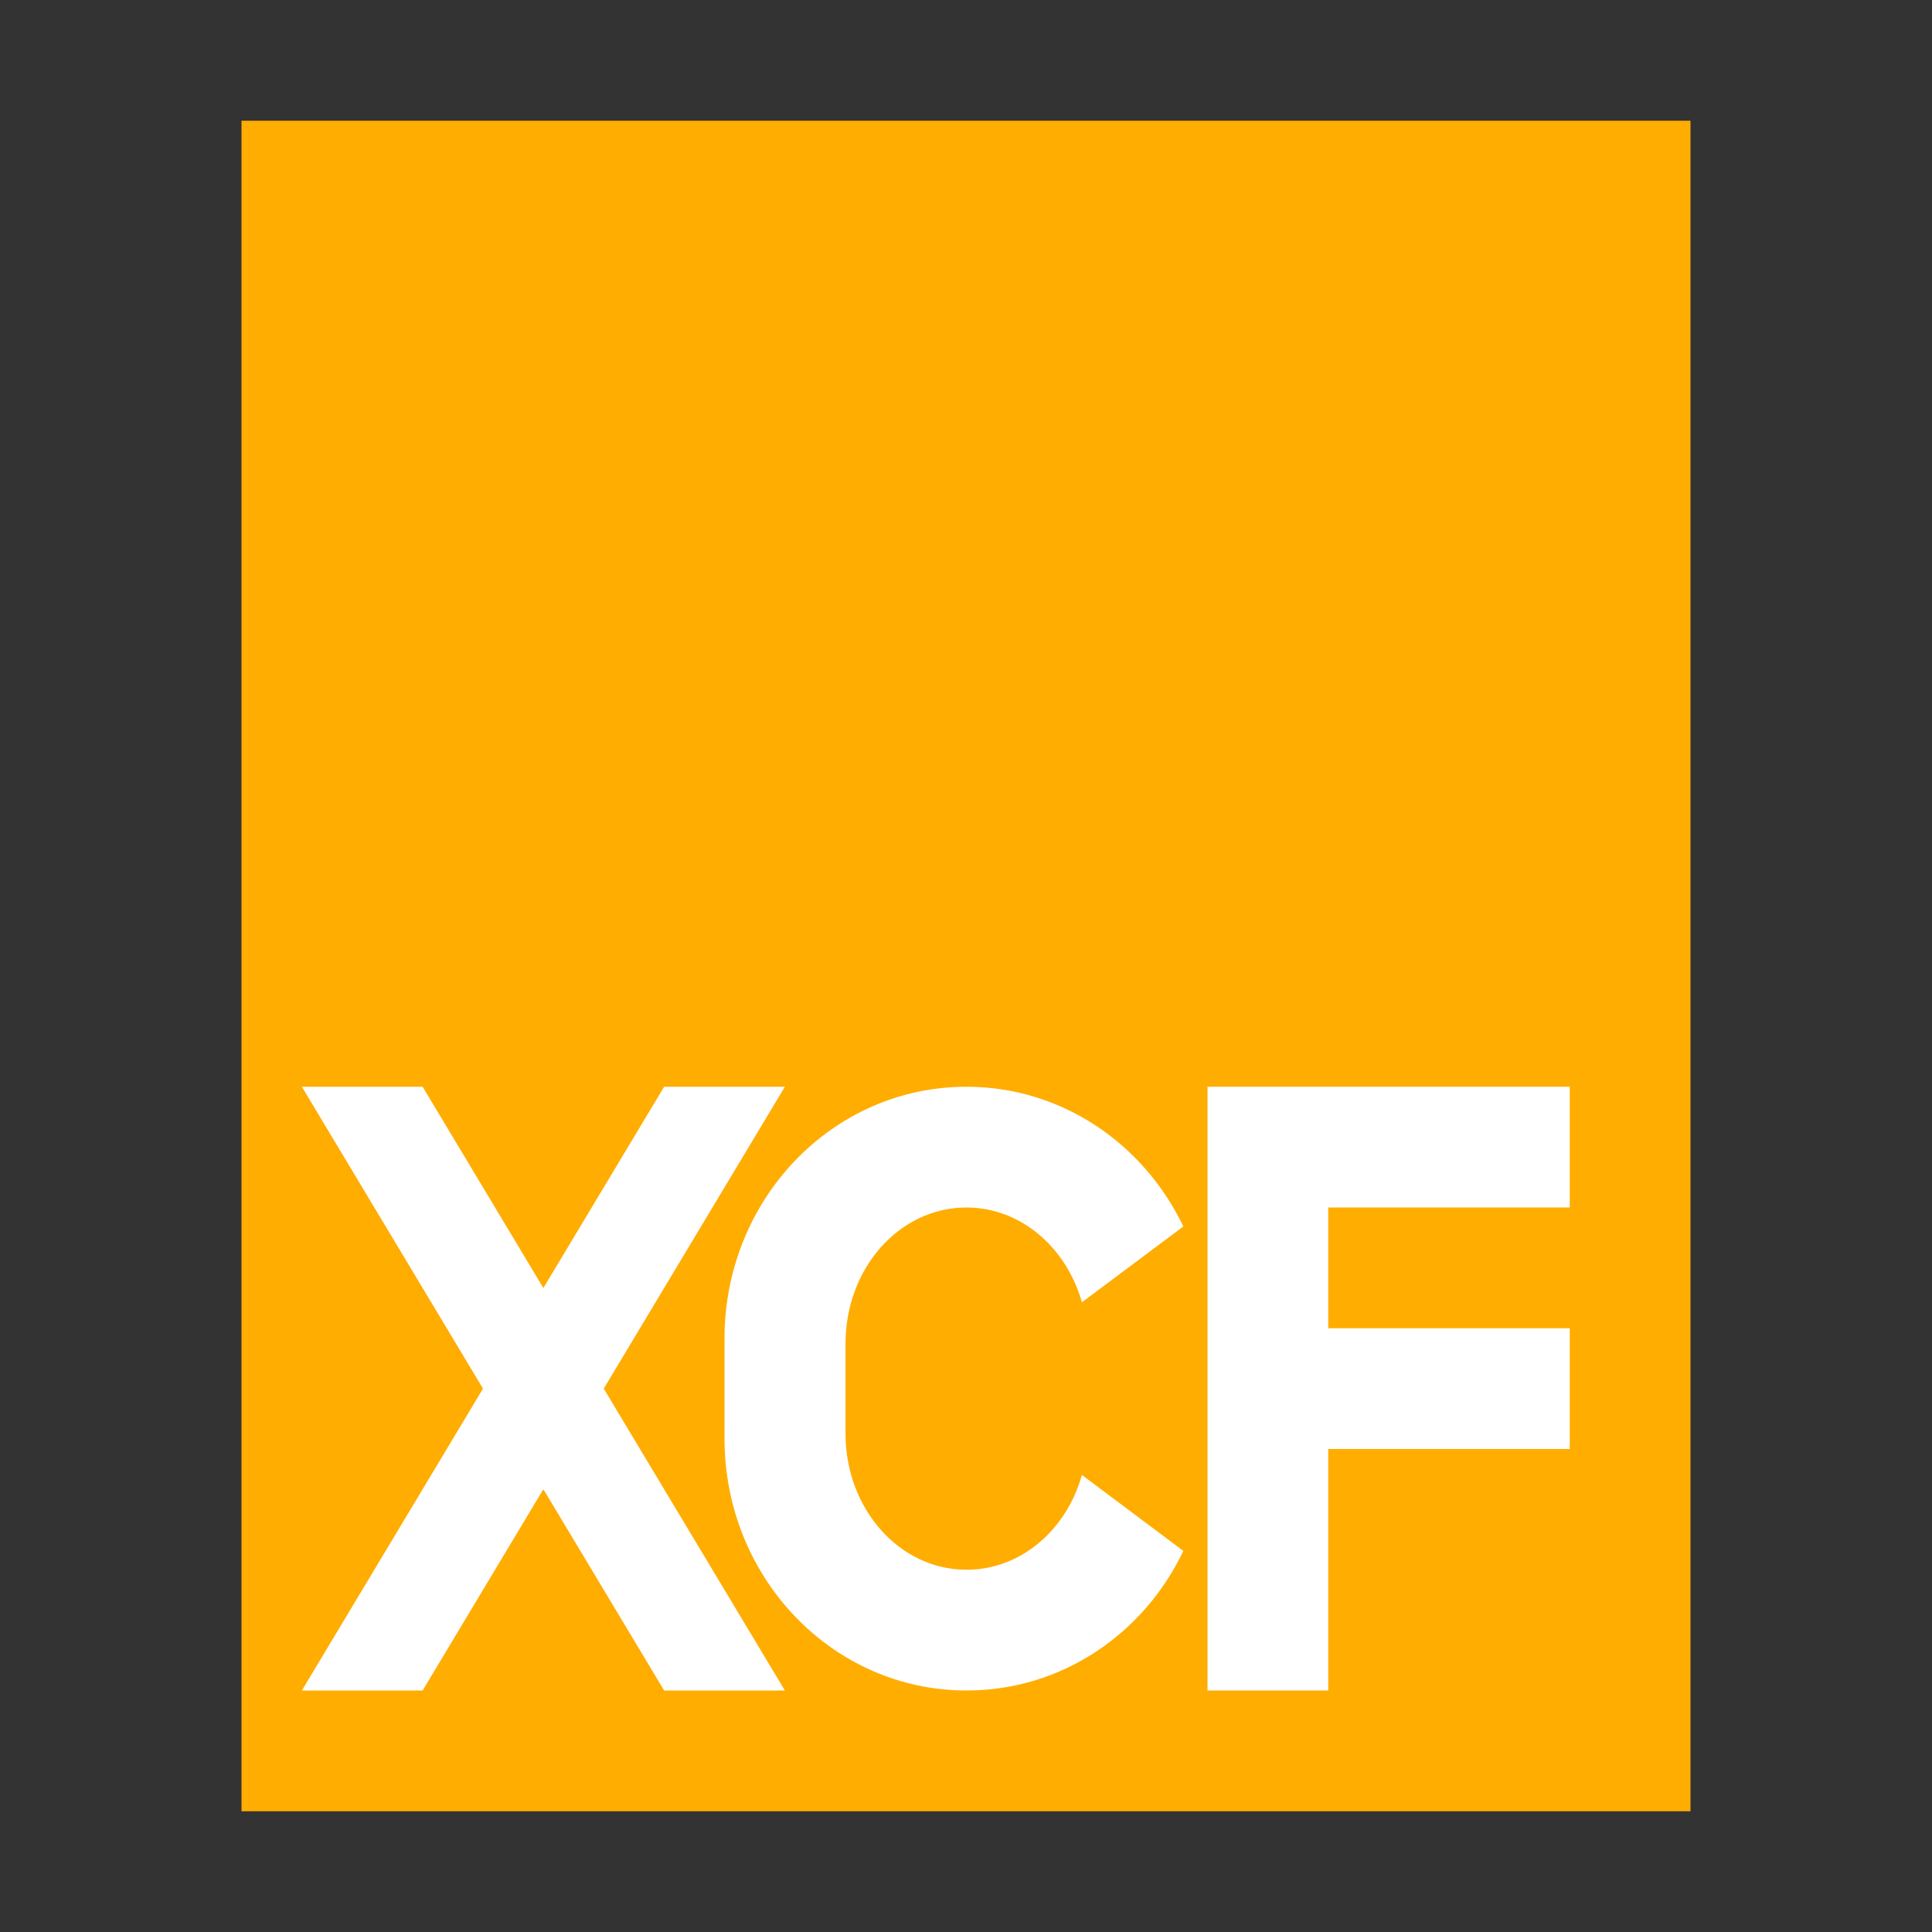 <?xml version="1.0" encoding="UTF-8"?>
<svg width="16px" height="16px" viewBox="0 0 16 16" version="1.1" xmlns="http://www.w3.org/2000/svg" xmlns:xlink="http://www.w3.org/1999/xlink">
    <rect x="0" y="0" width="16" height="16" fill="#333333" stroke="none"/>
    <!-- Generator: Sketch 41.2 (35397) - http://www.bohemiancoding.com/sketch -->
    <title>image-x-xcf</title>
    <desc>Created with Sketch.</desc>
    <defs></defs>
    <g id="Page-1" stroke="none" stroke-width="1" fill="none" fill-rule="evenodd">
        <g id="image-x-xcf">
            <polygon id="path14361" fill="#FFAD01" points="2 15 2 1 14 1 14 15"></polygon>
            <path d="M8.96,10.785 L9.8,10.157 C9.471,9.47 8.791,9 8.004,9 C6.893,9 6,9.933 6,11.087 L6,11.913 C6,13.067 6.896,14 8.004,14 C8.794,14 9.473,13.53 9.8,12.844 L9.8,12.844 L8.96,12.215 C8.832,12.671 8.454,13 8.004,13 C7.45,13 7.002,12.497 7.002,11.871 L7.002,11.129 C7.002,10.503 7.448,10 8.004,10 C8.452,10 8.831,10.329 8.96,10.785 L8.96,10.785 Z" id="Combined-Shape" fill="#FFFFFF"></path>
            <polygon id="Combined-Shape" fill="#FFFFFF" points="4.5 10.667 3.5 9 2.5 9 4 11.5 2.5 14 3.5 14 4.5 12.333 5.5 14 6.5 14 5 11.5 6.5 9 5.5 9"></polygon>
            <polygon id="Path" fill="#FFFFFF" points="10 9 13 9 13 10 11 10 11 11 13 11 13 12 11 12 11 14 10 14"></polygon>
        </g>
    </g>
</svg>